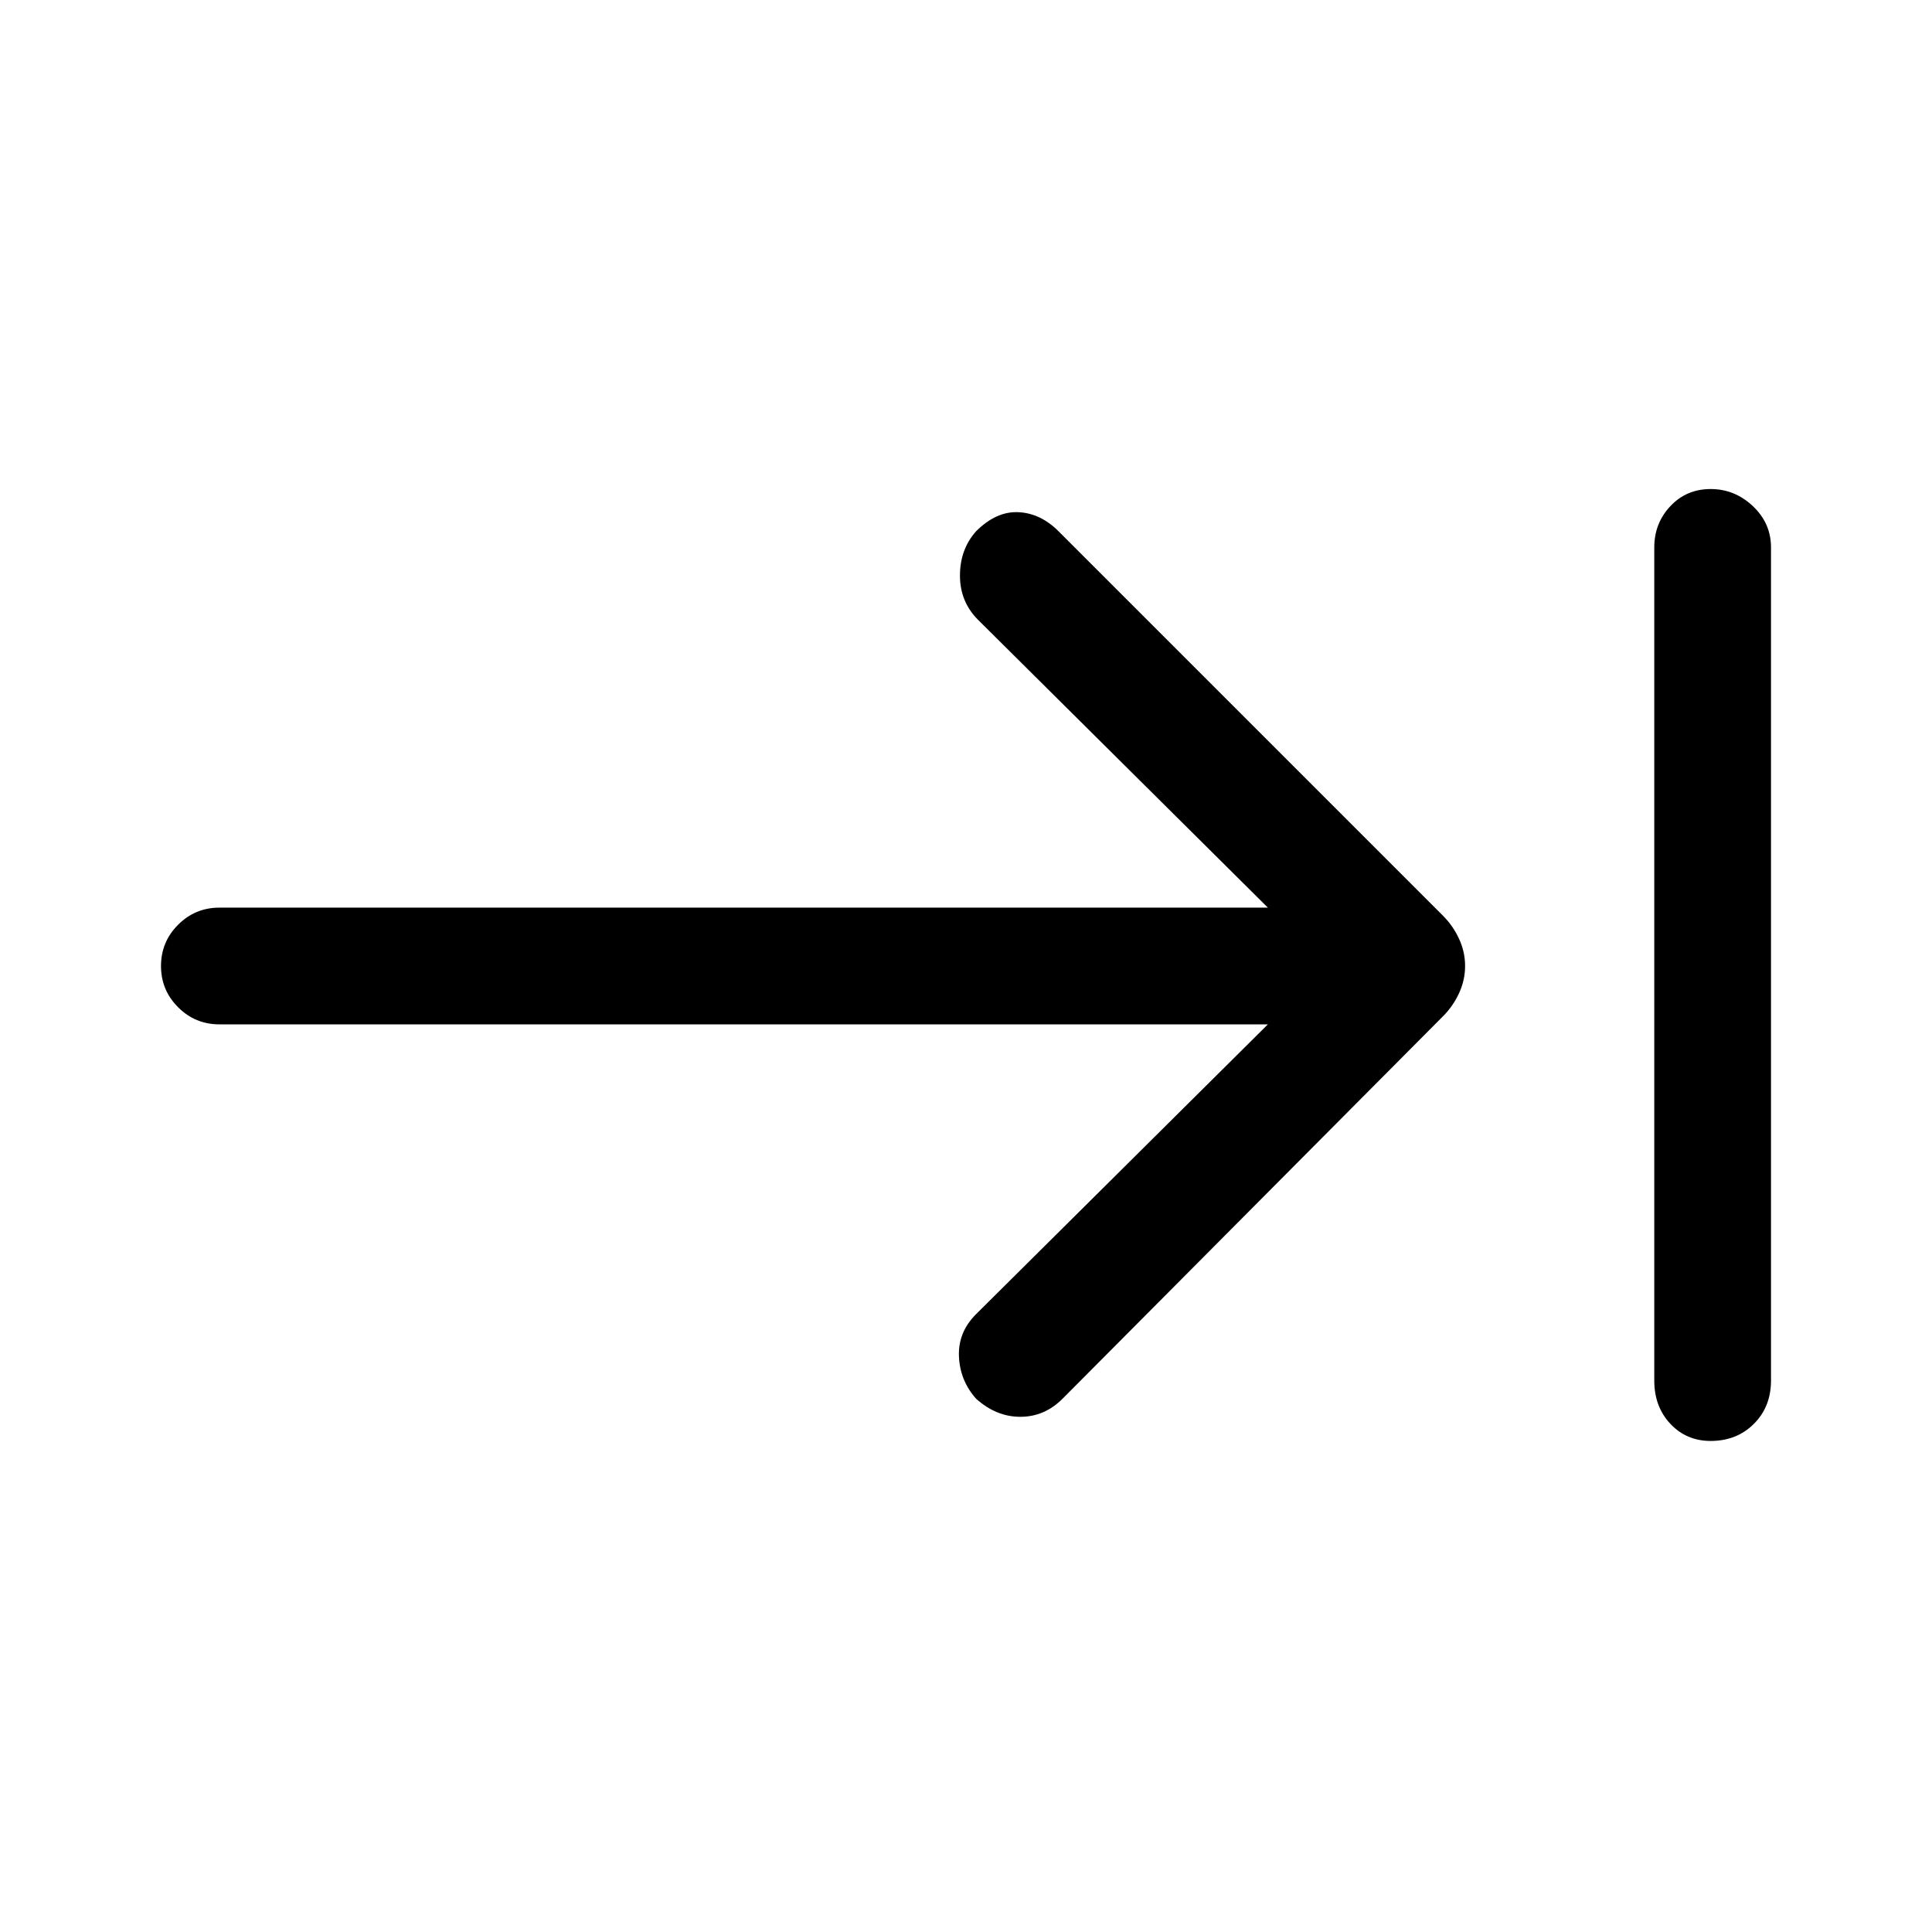 <svg xmlns="http://www.w3.org/2000/svg" height="48" width="48"><path d="M24.25 34.75q-.4-.45-.425-1.05-.025-.6.425-1.05l7.25-7.2H5.45q-.6 0-1.025-.425Q4 24.6 4 24q0-.6.425-1.025.425-.425 1.025-.425H31.5l-7.2-7.15q-.45-.45-.45-1.1 0-.65.4-1.1.5-.5 1.05-.475.55.025 1 .475l9.55 9.55q.25.25.4.575.15.325.15.675 0 .35-.15.675-.15.325-.4.575l-9.45 9.5q-.45.45-1.05.45-.6 0-1.1-.45ZM42.5 35.8q-.6 0-1-.425t-.4-1.075V13.6q0-.6.4-1.025.4-.425 1-.425t1.05.425Q44 13 44 13.6v20.7q0 .65-.425 1.075-.425.425-1.075.425Z"/></svg>